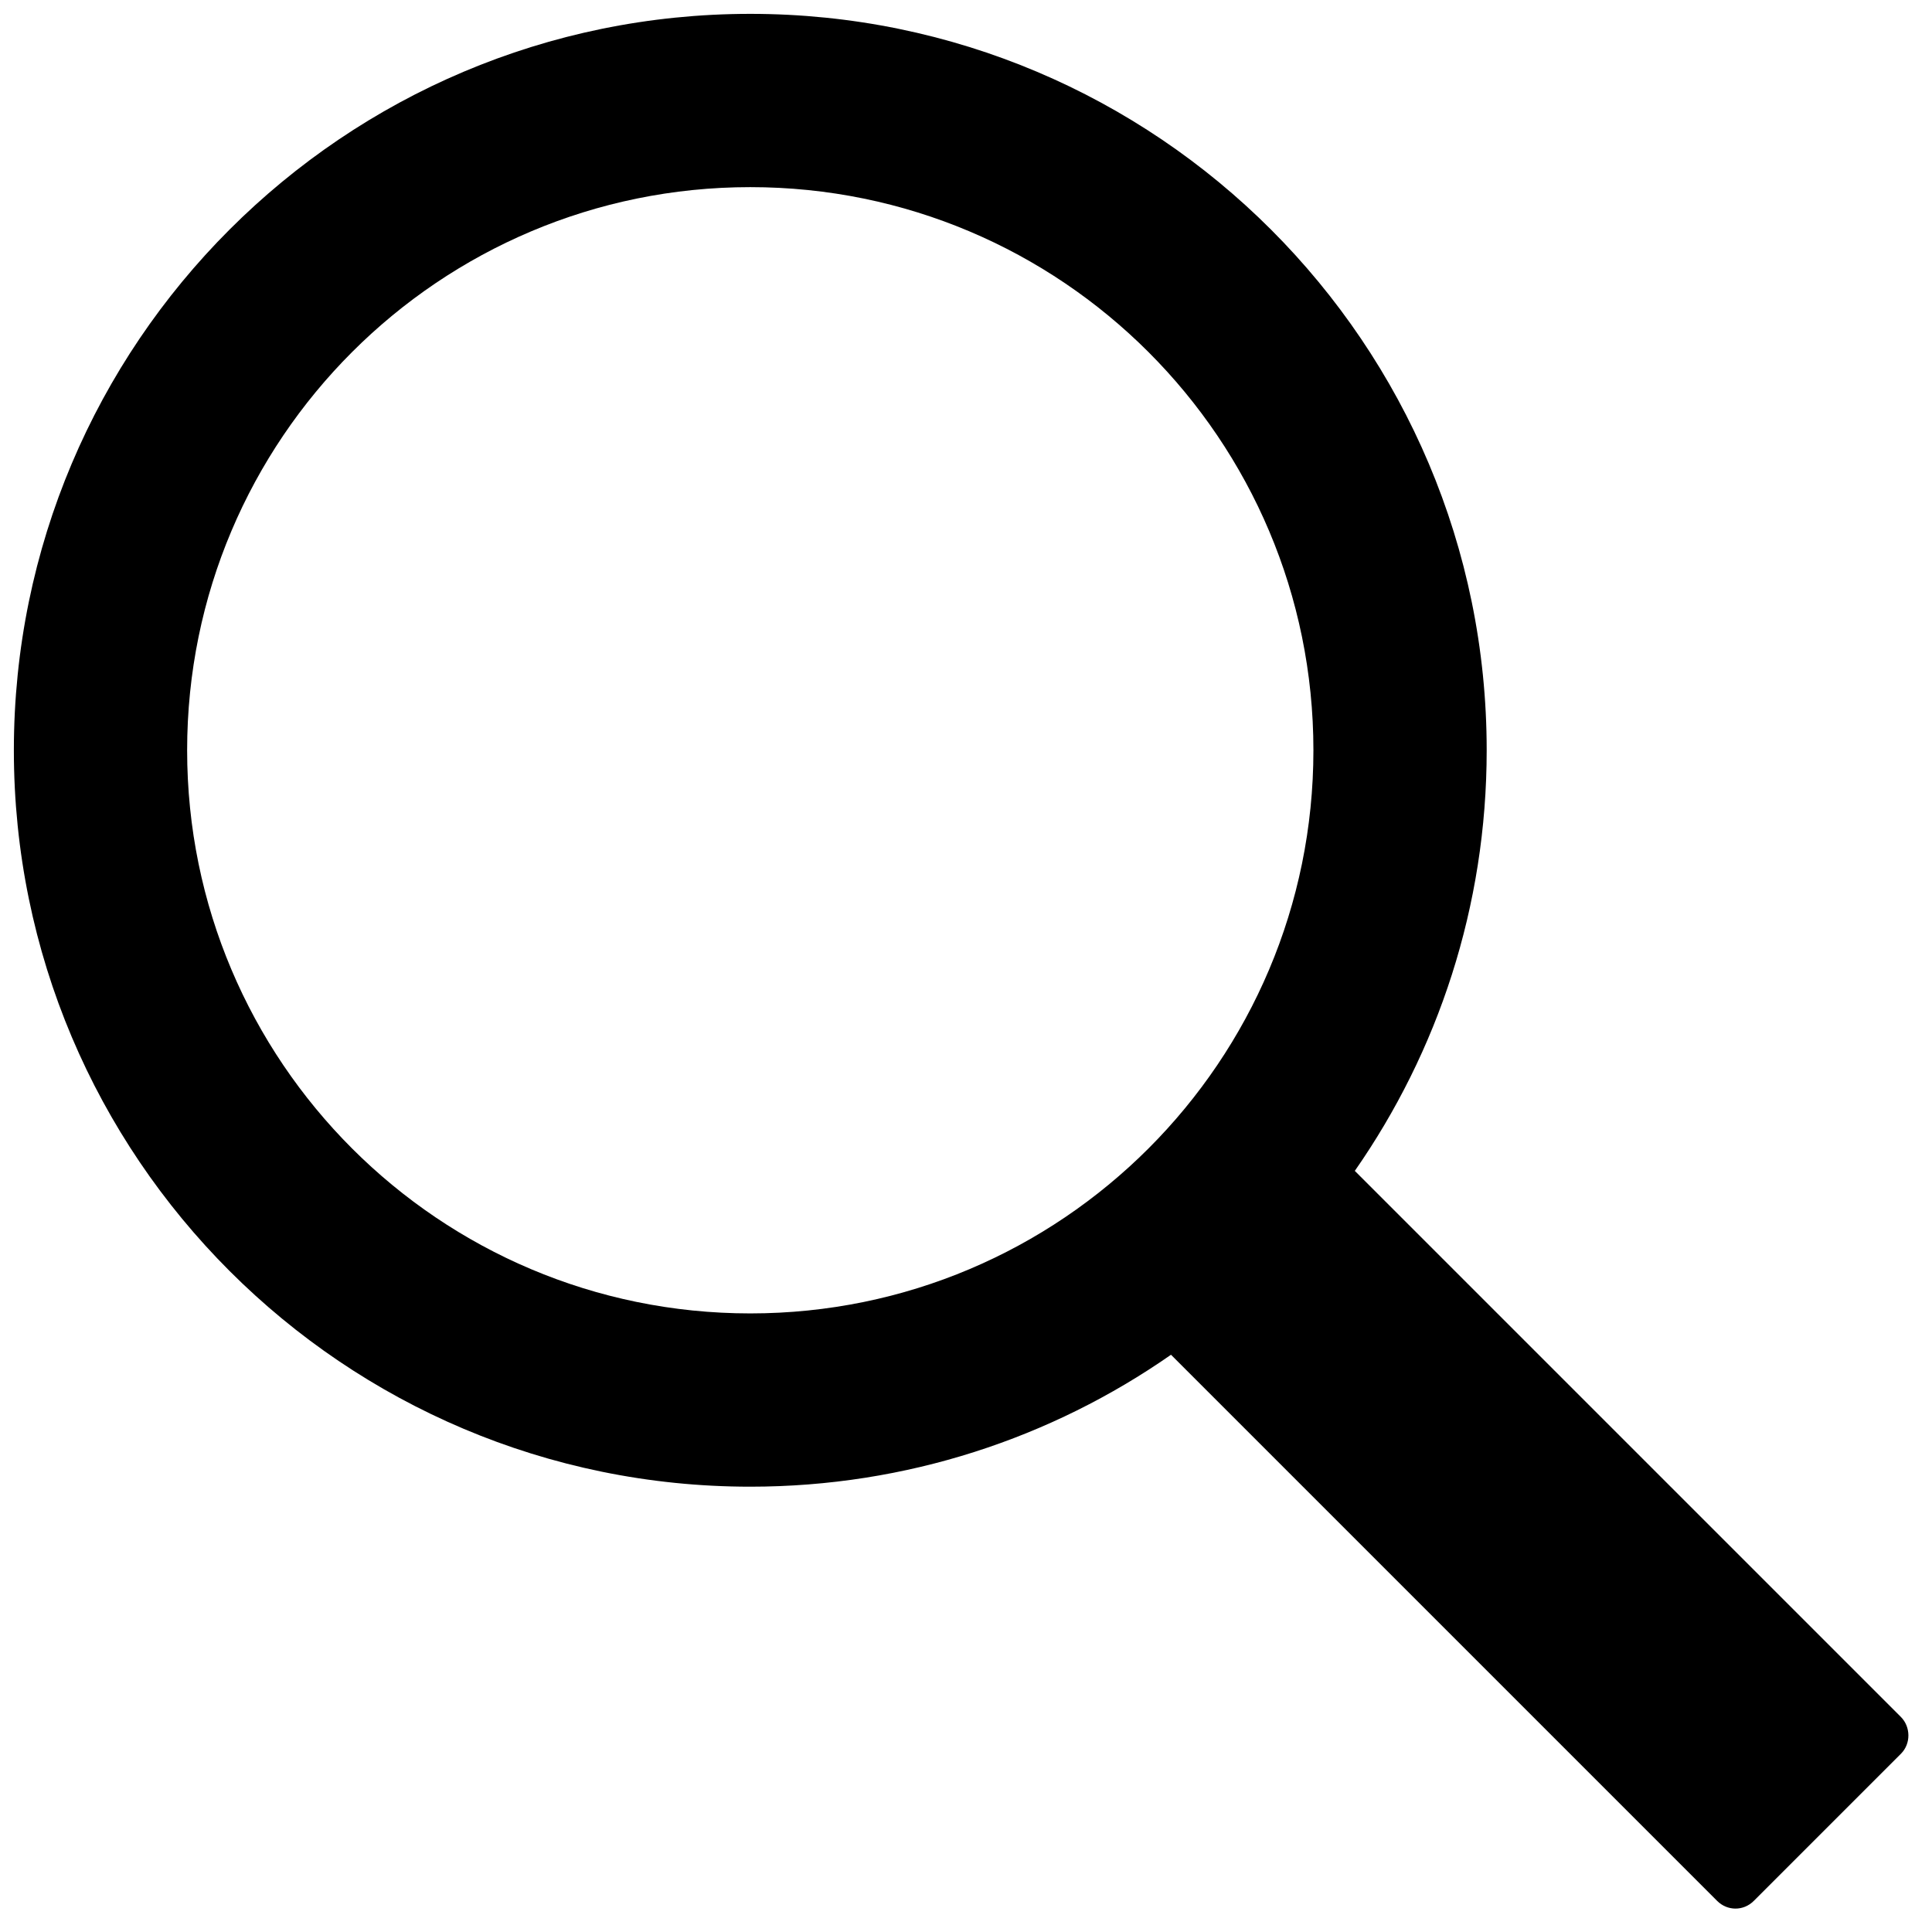 <svg viewBox='0 0 22.3 22.3' xmlns="http://www.w3.org/2000/svg"><g id="miu" fill-rule="evenodd" fill="none"><g id="slice"/><path id="common-search-lookup-glyph" fill="#000000" d="m15.637,13.516c0.96,-1.377 1.523,-3.051 1.523,-4.856c0,-4.694 -3.806,-8.5 -8.5,-8.5c-4.694,0 -8.5,3.806 -8.5,8.5c0,4.694 3.806,8.5 8.5,8.5c1.805,0 3.479,-0.563 4.855,-1.522l0.001,-0.001l6.304,6.304c0.117,0.117 0.303,0.12 0.423,0l1.699,-1.699c0.117,-0.117 0.111,-0.311 -0,-0.423l-6.303,-6.303zm-6.977,1.644c3.59,0 6.5,-2.91 6.5,-6.5c0,-3.59 -2.91,-6.5 -6.5,-6.5c-3.59,0 -6.5,2.91 -6.5,6.5c0,3.59 2.91,6.5 6.5,6.5z"/></g></svg>